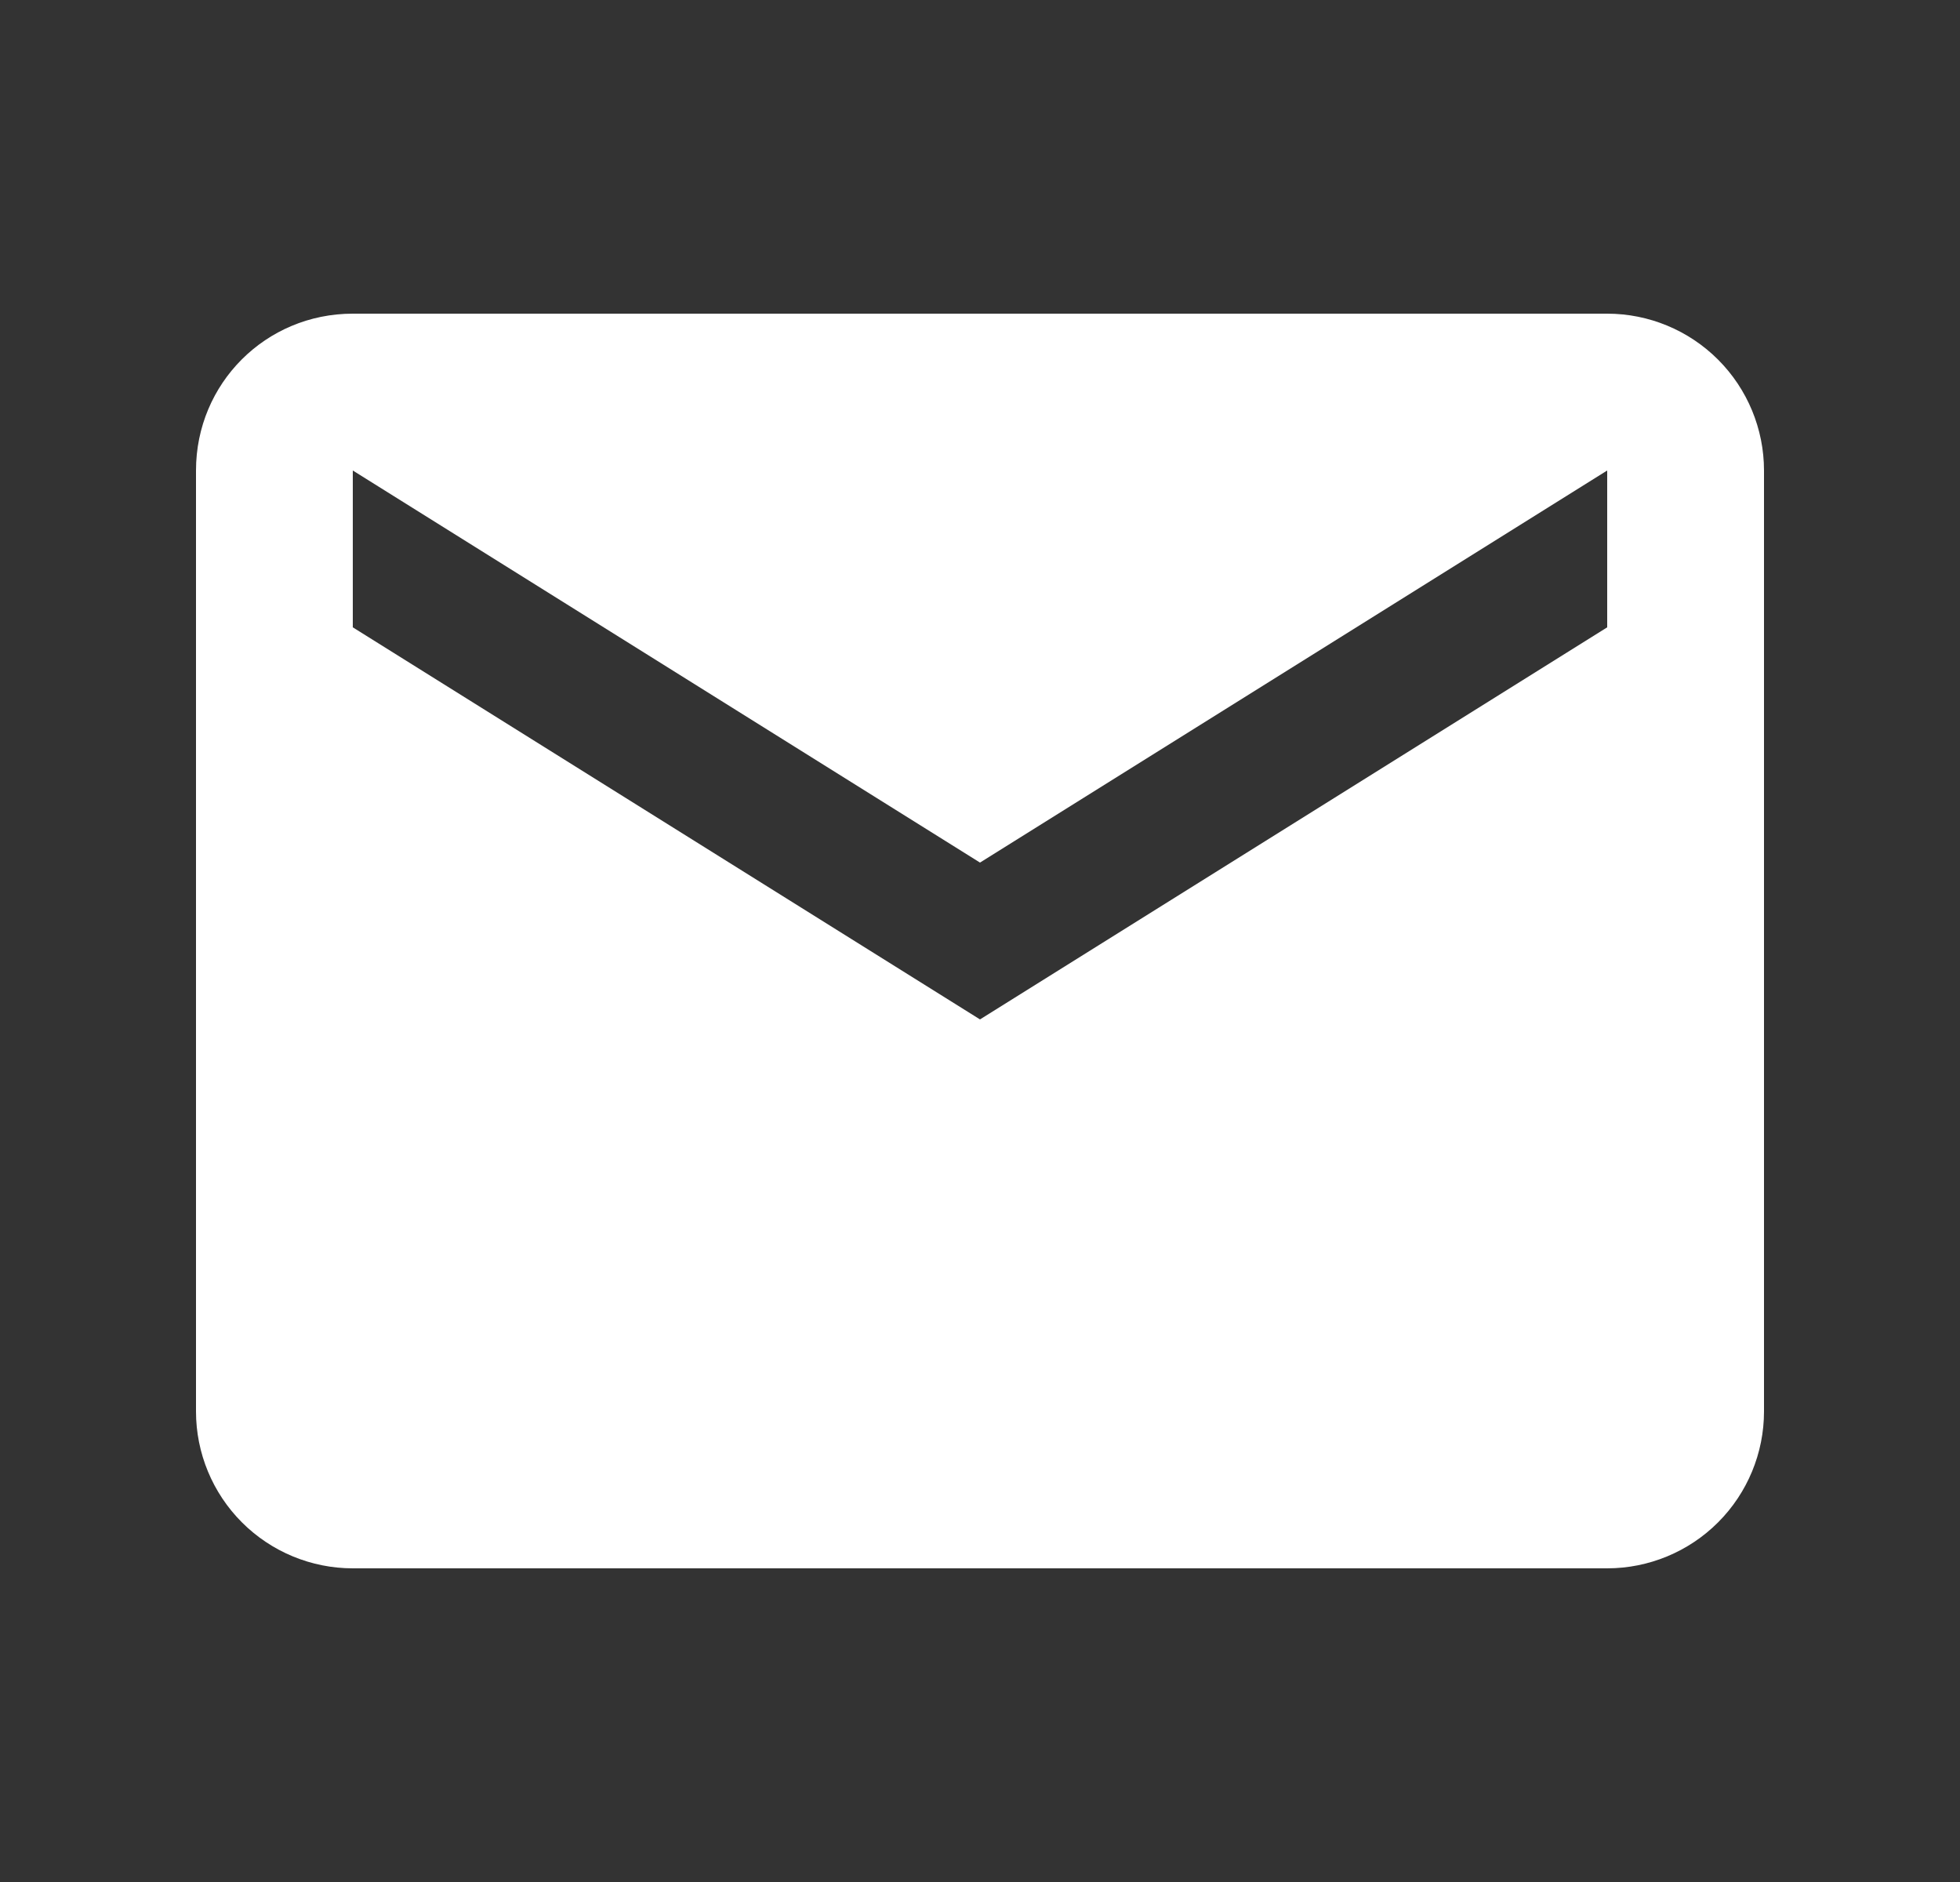 <svg width="25" height="24" viewBox="0 0 25 24" fill="none" xmlns="http://www.w3.org/2000/svg">
<rect x="0" y="0" width="25" height="24" fill="#333333" stroke="none"/>
<path d="M20.5 8L12.5 13L4.5 8V6L12.5 11L20.5 6M20.5 4H4.5C3.39 4 2.5 4.89 2.5 6V18C2.5 18.53 2.711 19.039 3.086 19.414C3.461 19.789 3.97 20 4.5 20H20.5C21.03 20 21.539 19.789 21.914 19.414C22.289 19.039 22.5 18.53 22.5 18V6C22.5 5.47 22.289 4.961 21.914 4.586C21.539 4.211 21.03 4 20.5 4Z" fill="white"/>
</svg>
